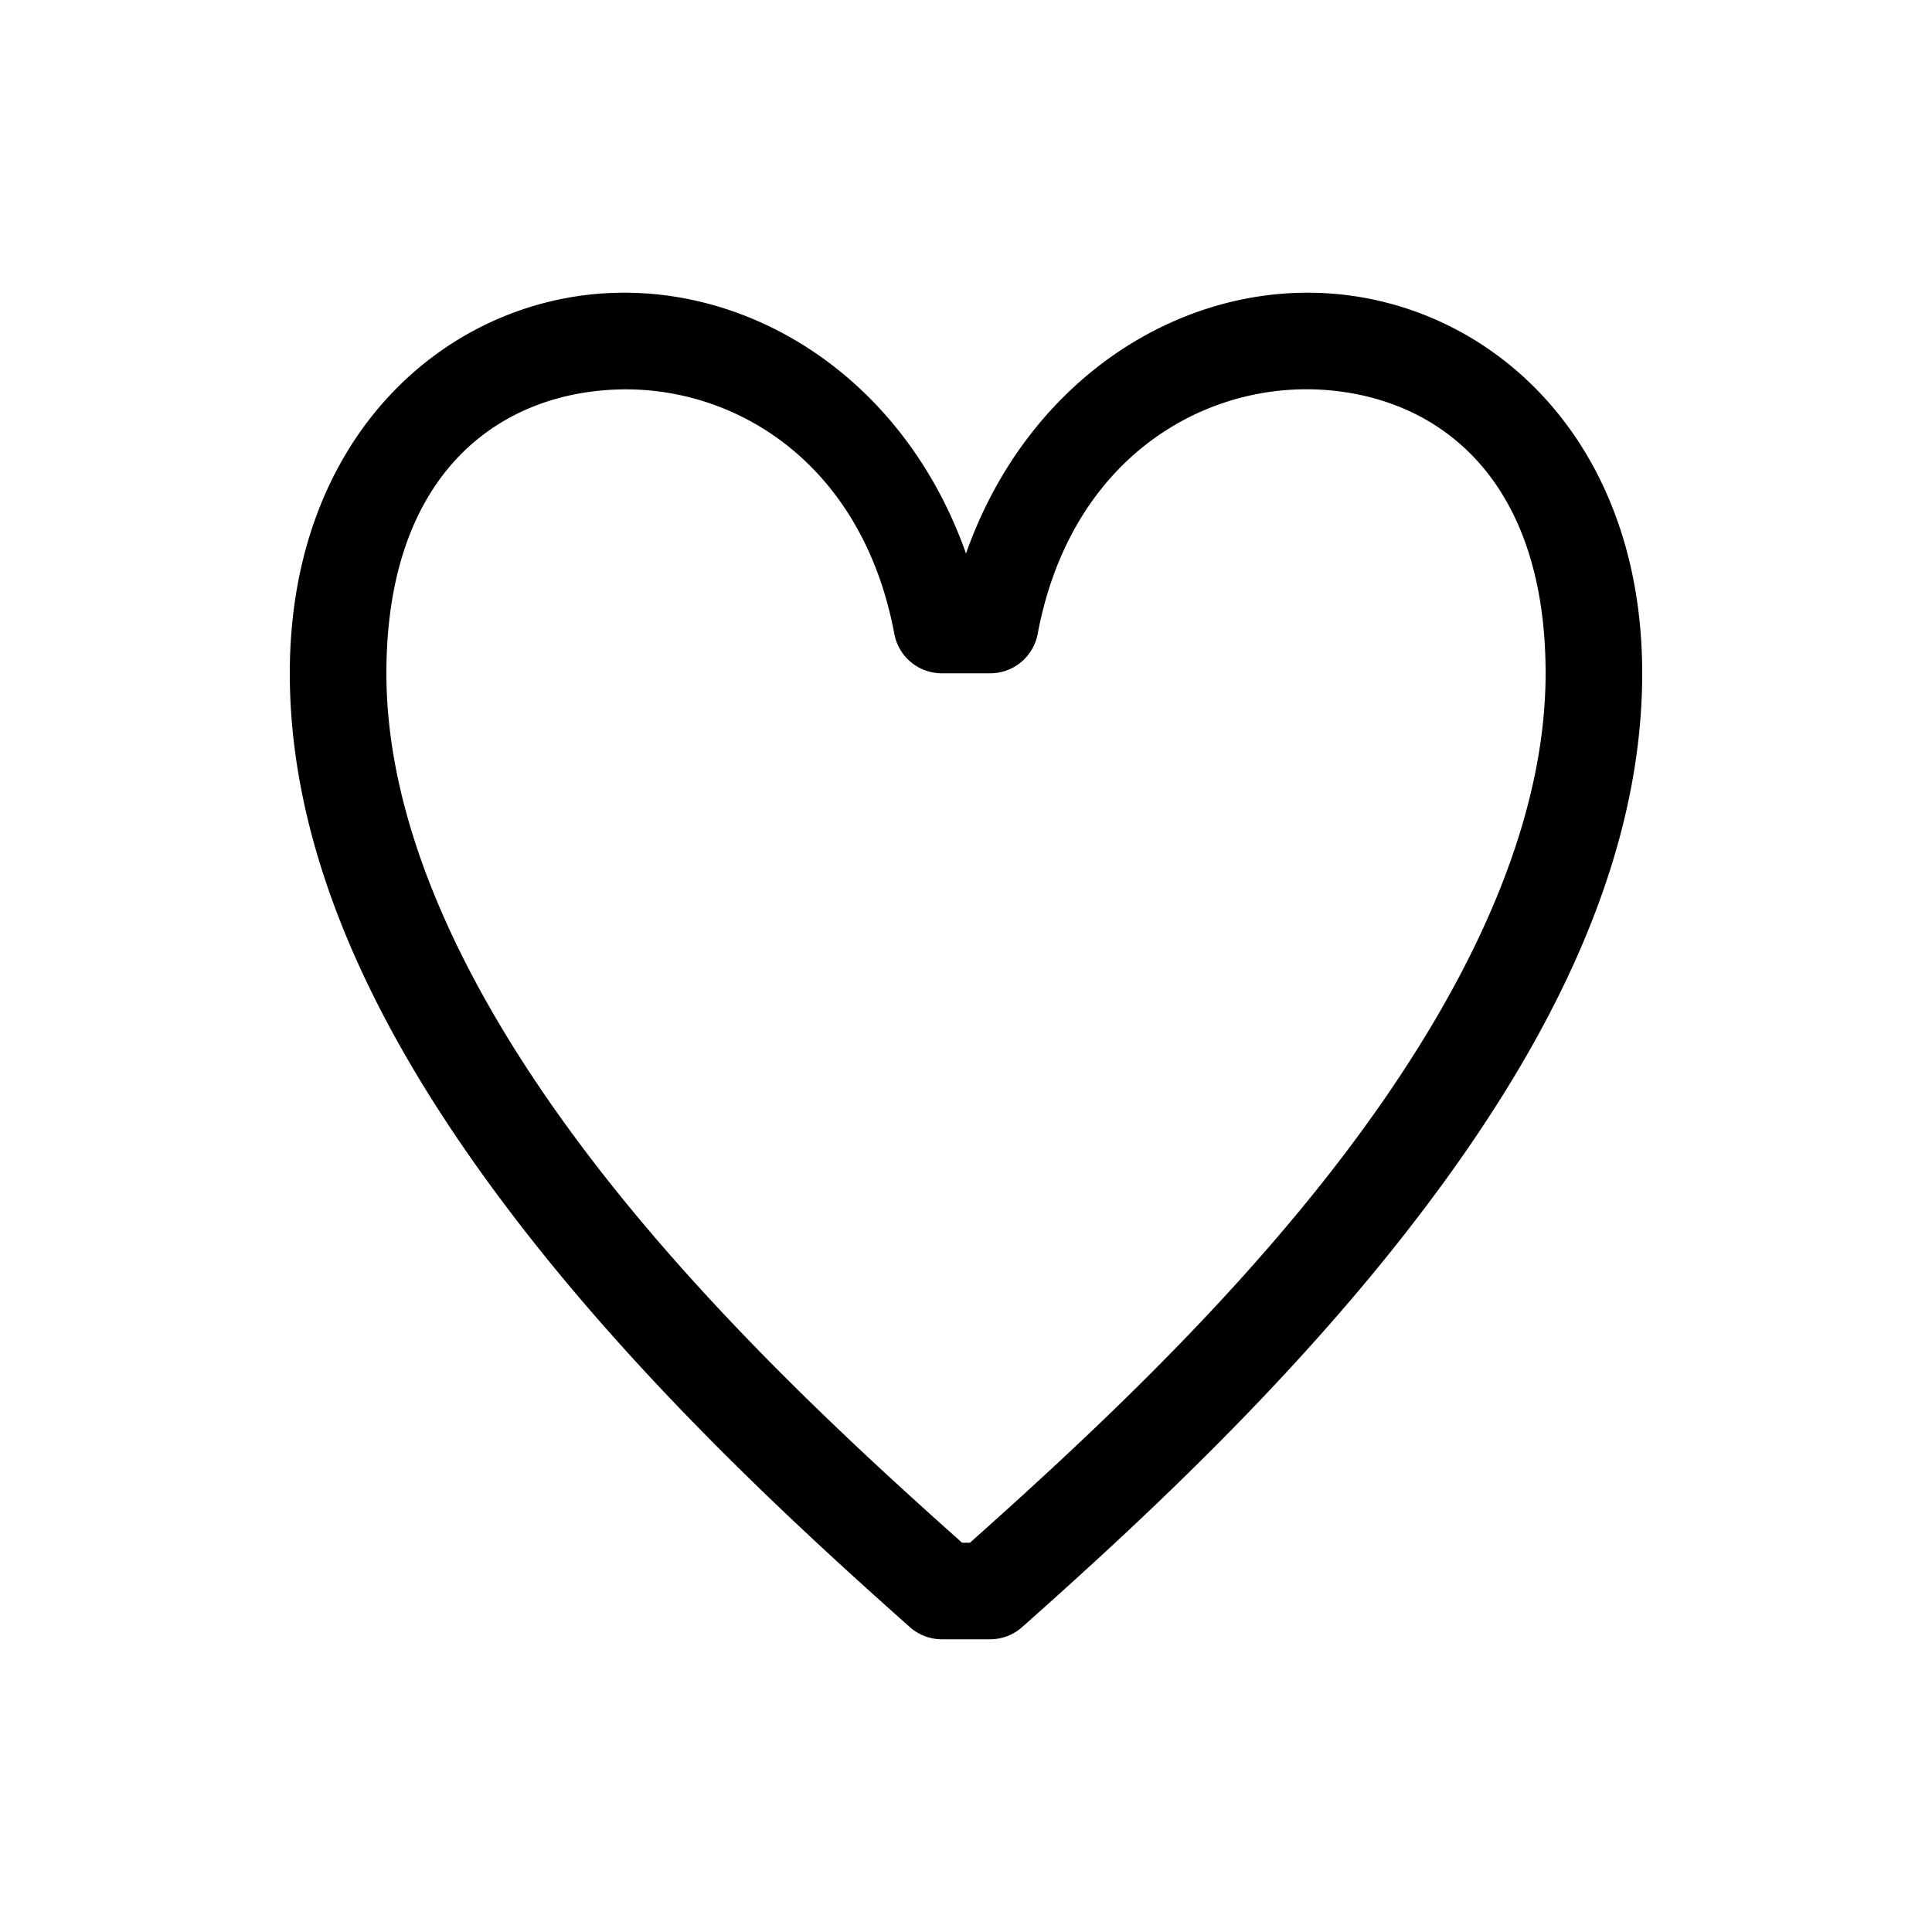<svg xmlns="http://www.w3.org/2000/svg" viewBox="0 0 20 20" xml:space="preserve">
    <path d="M6.322 3.033C4.612 3.106 3 4.517 3 6.97c0 2.053 1.07 4.012 2.387 5.713 1.316 1.701 2.9 3.155 4.031 4.16a.5.5 0 0 0 .332.127h.5a.5.5 0 0 0 .332-.127c1.131-1.005 2.715-2.459 4.031-4.16C15.93 10.982 17 9.023 17 6.97c0-2.453-1.612-3.864-3.322-3.937-1.522-.065-3.053.927-3.678 2.697-.625-1.77-2.156-2.762-3.678-2.697zm.043 1c1.228-.052 2.559.747 2.893 2.529a.5.5 0 0 0 .492.408h.5a.5.5 0 0 0 .492-.408c.334-1.782 1.665-2.581 2.893-2.53C14.862 4.086 16 4.925 16 6.97c0 1.697-.93 3.488-2.176 5.1-1.207 1.56-2.674 2.911-3.783 3.9h-.082c-1.109-.989-2.576-2.34-3.783-3.9C4.929 10.458 4 8.667 4 6.97c0-2.046 1.138-2.885 2.365-2.937z"/>
</svg>
